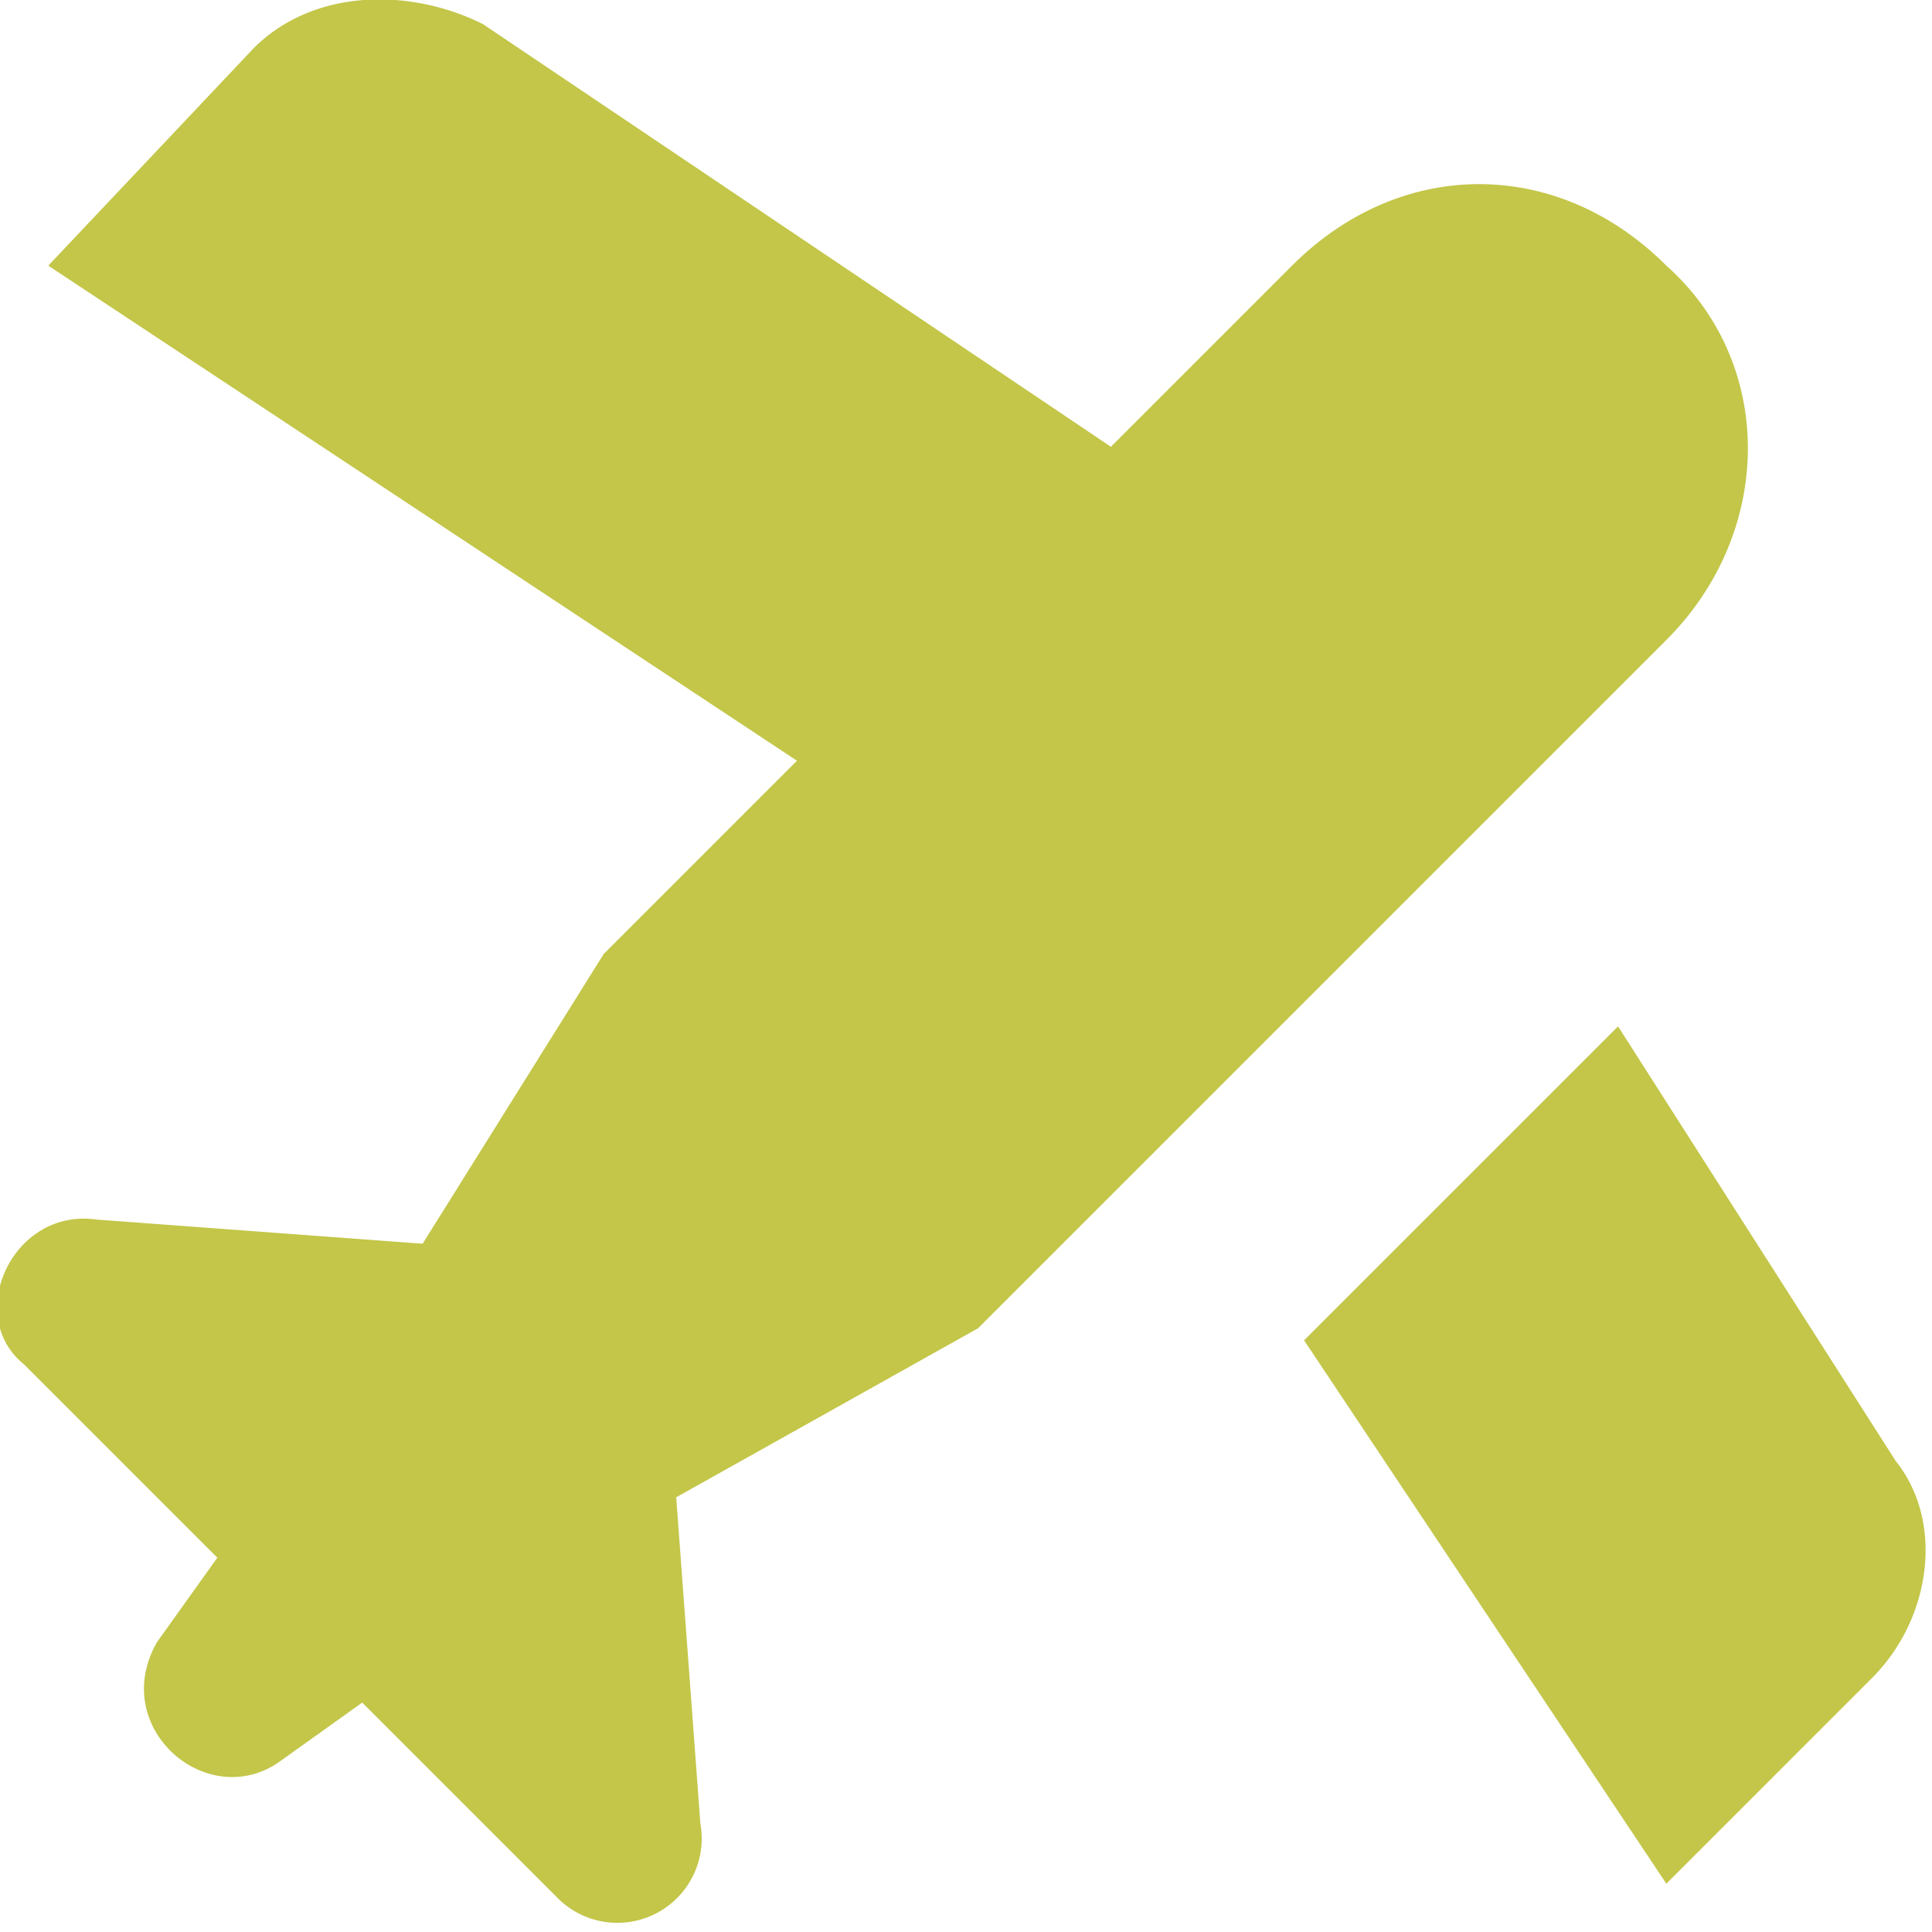 <svg width="12" height="12" viewBox="0 0 12 12" fill="none" xmlns="http://www.w3.org/2000/svg"><g clip-path="url(#clip0)" fill="#C3C648"><path d="M10.35 1.65c-.675-.675-1.65-.675-2.325 0L6.9 2.775 3 .15C2.55-.075 1.95-.075 1.575.3L.3 1.65l4.65 3.075-1.2 1.2-1.125 1.8L.6 7.575c-.525-.075-.825.6-.45.9l1.2 1.2-.375.525c-.3.525.3 1.05.75.75l.525-.375 1.2 1.2a.524.524 0 00.9-.45L4.2 9.3l1.875-1.05 4.275-4.275c.675-.675.675-1.725 0-2.325zM10.05 6.375L8.1 8.325l2.25 3.375 1.275-1.275c.375-.375.45-.975.15-1.35l-1.725-2.7z"/></g><defs><clipPath id="clip0"><path fill="#fff" d="M0 0h12v12H0z"/></clipPath></defs></svg>